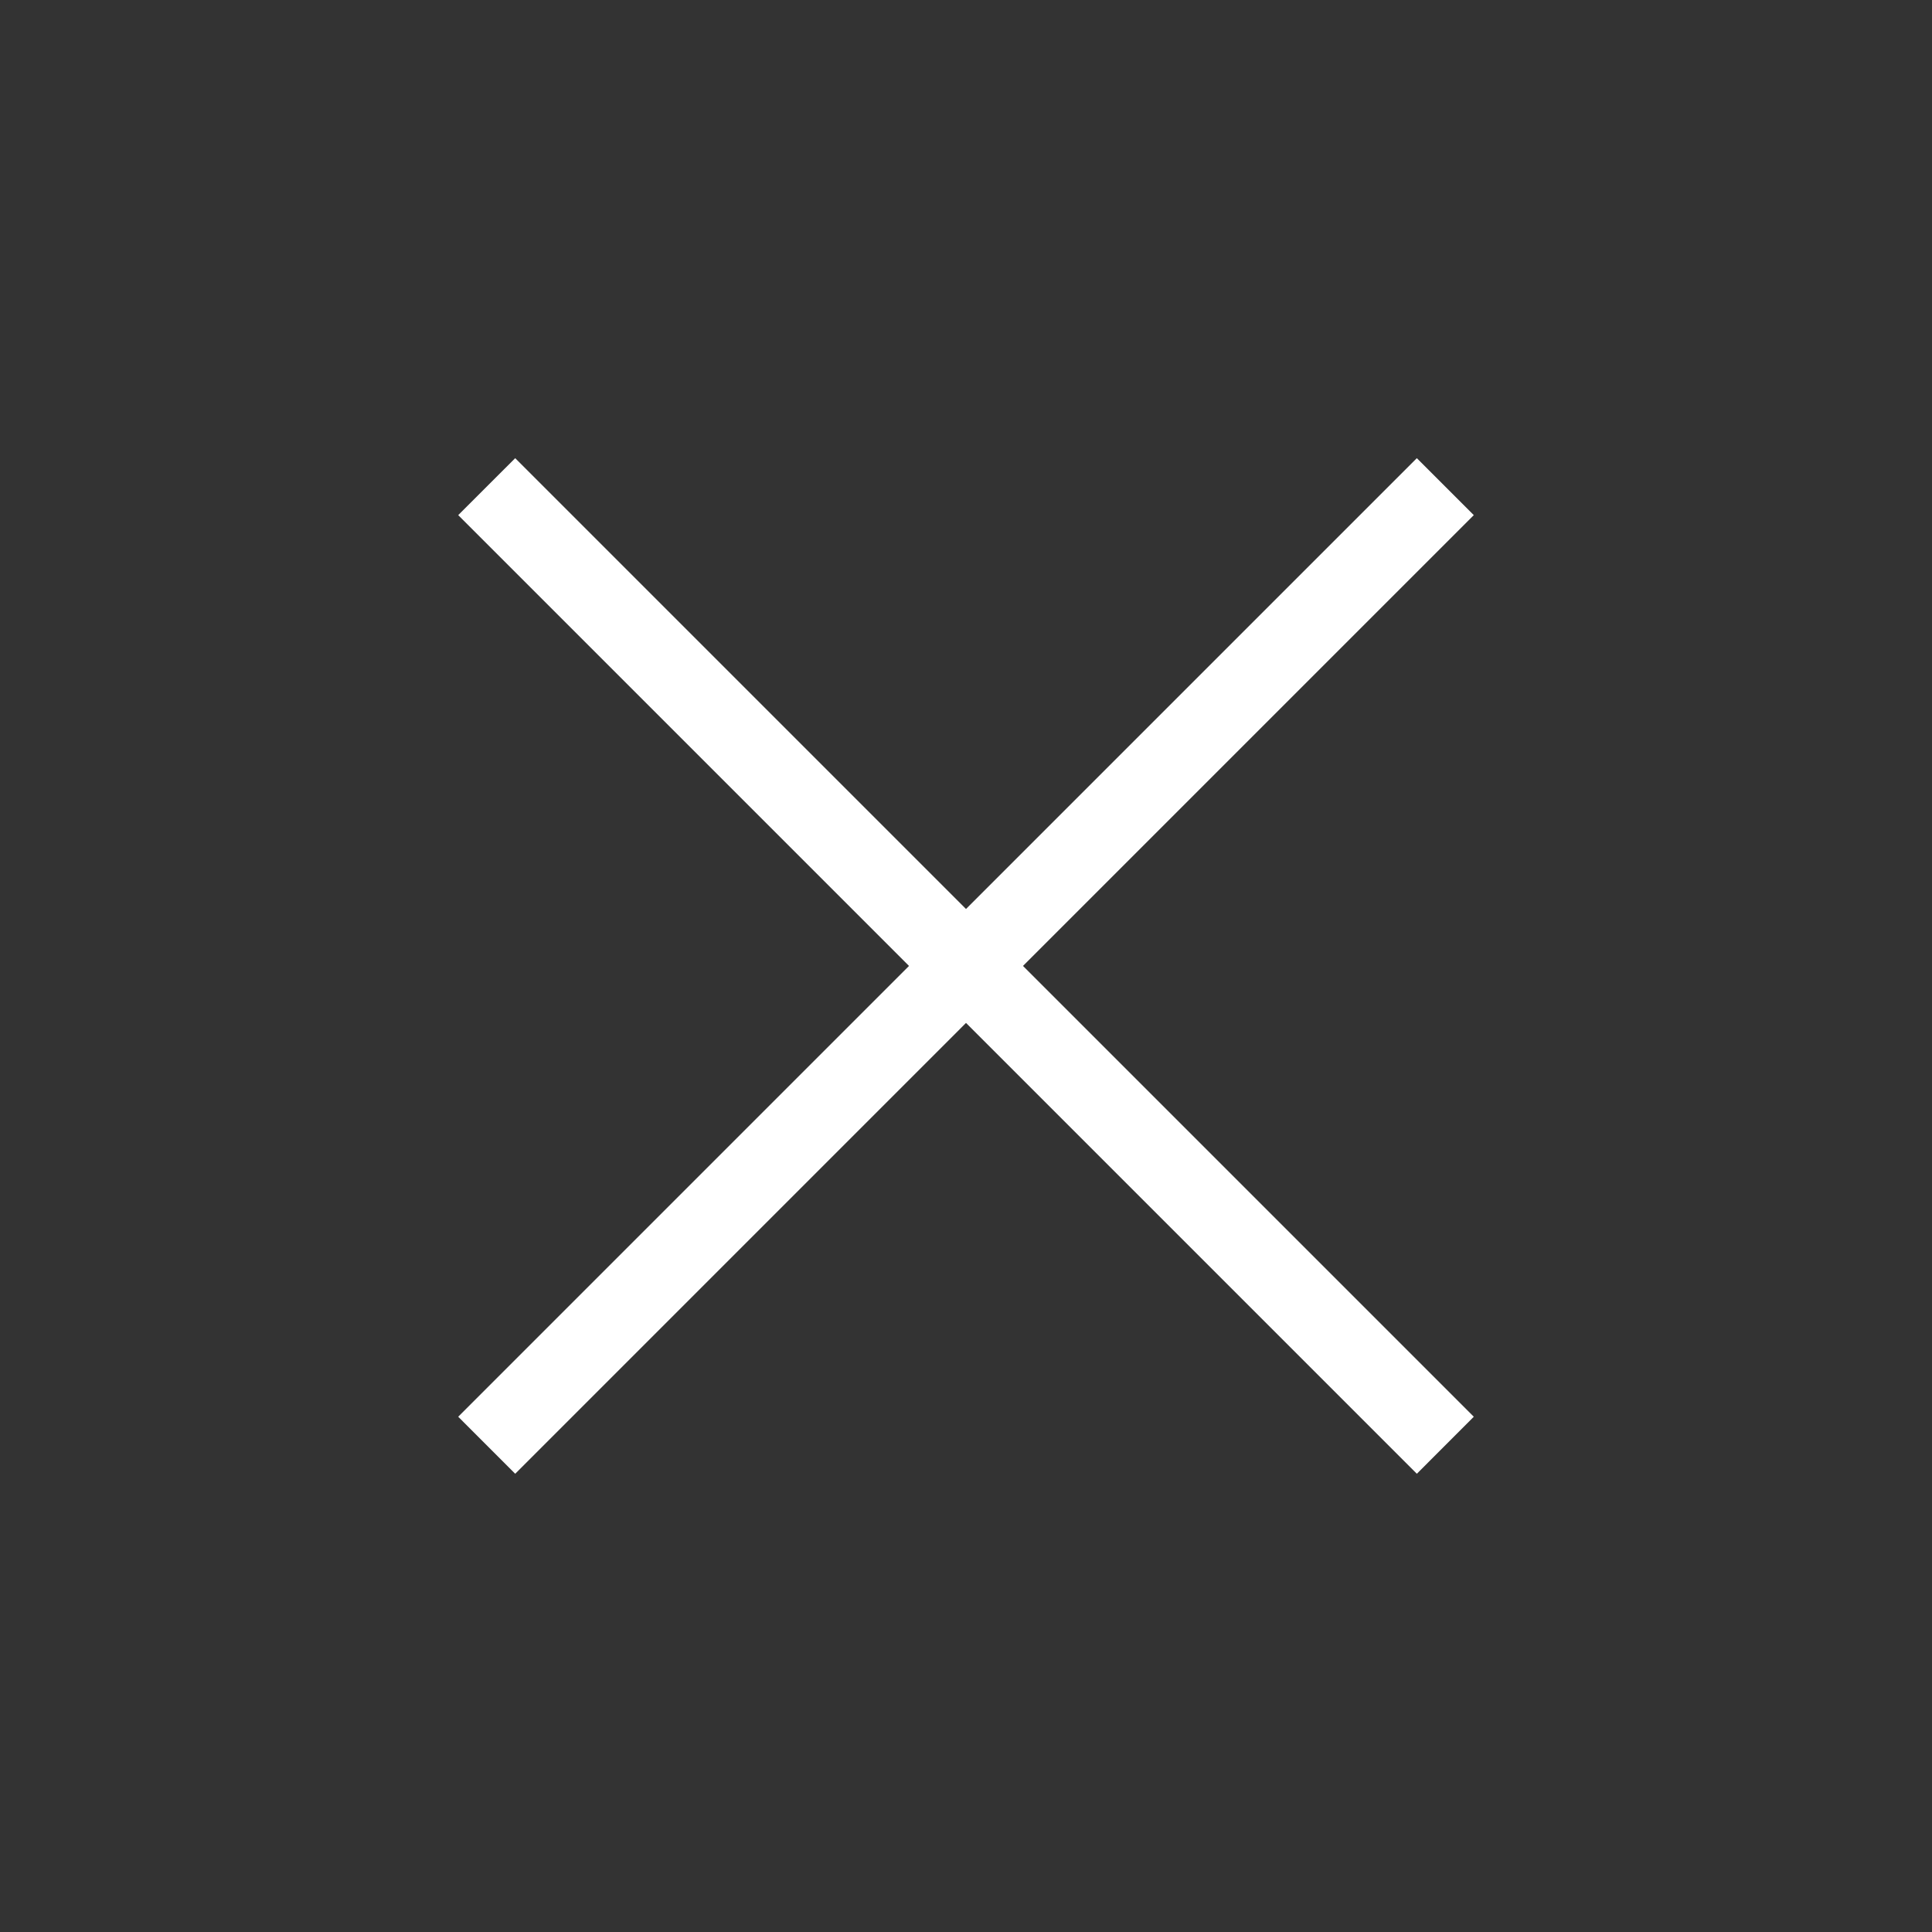<svg width="60" height="60" viewBox="0 0 60 60" fill="none" xmlns="http://www.w3.org/2000/svg">
<rect x="0" y="0" width="60" height="60" fill="#333333" stroke="none"/>
<path d="M16 45.769L14.23 43.998L28.23 29.998L14.23 15.998L16 14.229L30 28.229L44.001 14.229L45.77 15.998L31.77 29.998L45.77 43.998L44.001 45.769L30 31.768L16 45.769Z" fill="white"/>
</svg>
